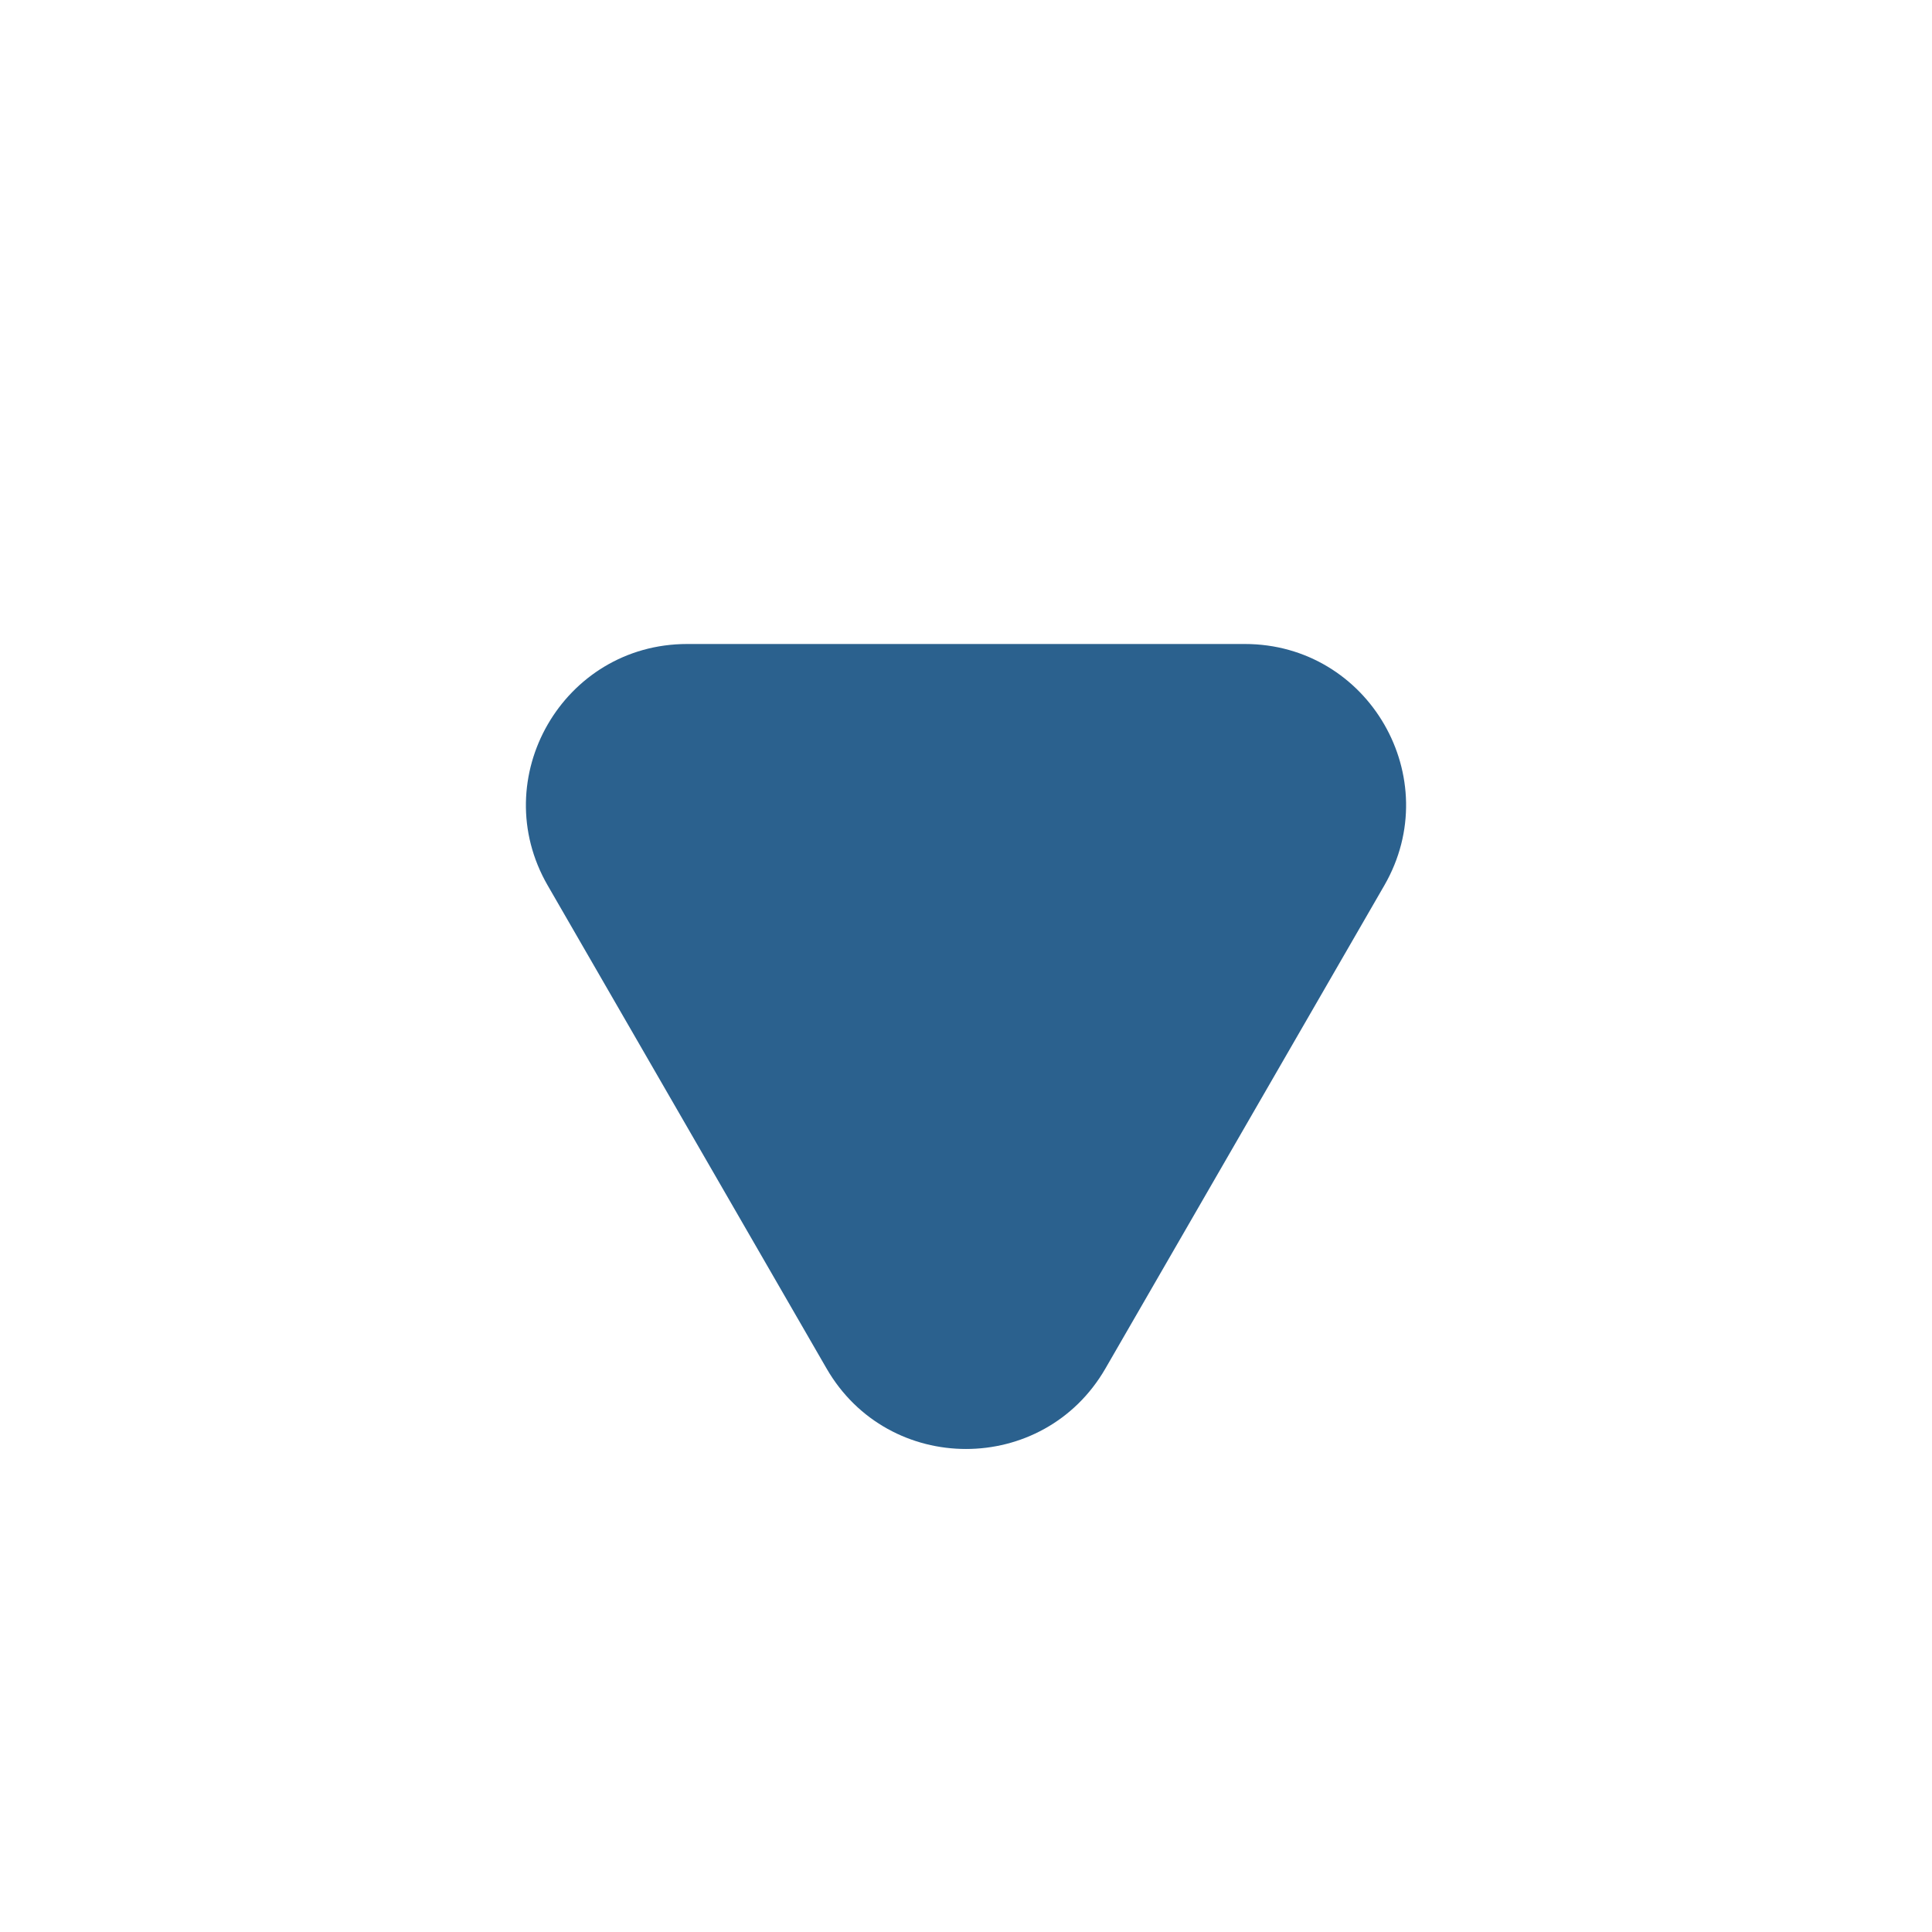 <svg width="24" height="24" viewBox="0 0 24 24" fill="none" xmlns="http://www.w3.org/2000/svg">
<path d="M13.732 17C12.962 18.333 11.038 18.333 10.268 17L6.804 11C6.034 9.667 6.996 8 8.536 8L15.464 8C17.004 8 17.966 9.667 17.196 11L13.732 17Z" fill="#2B618E"/>
</svg>
